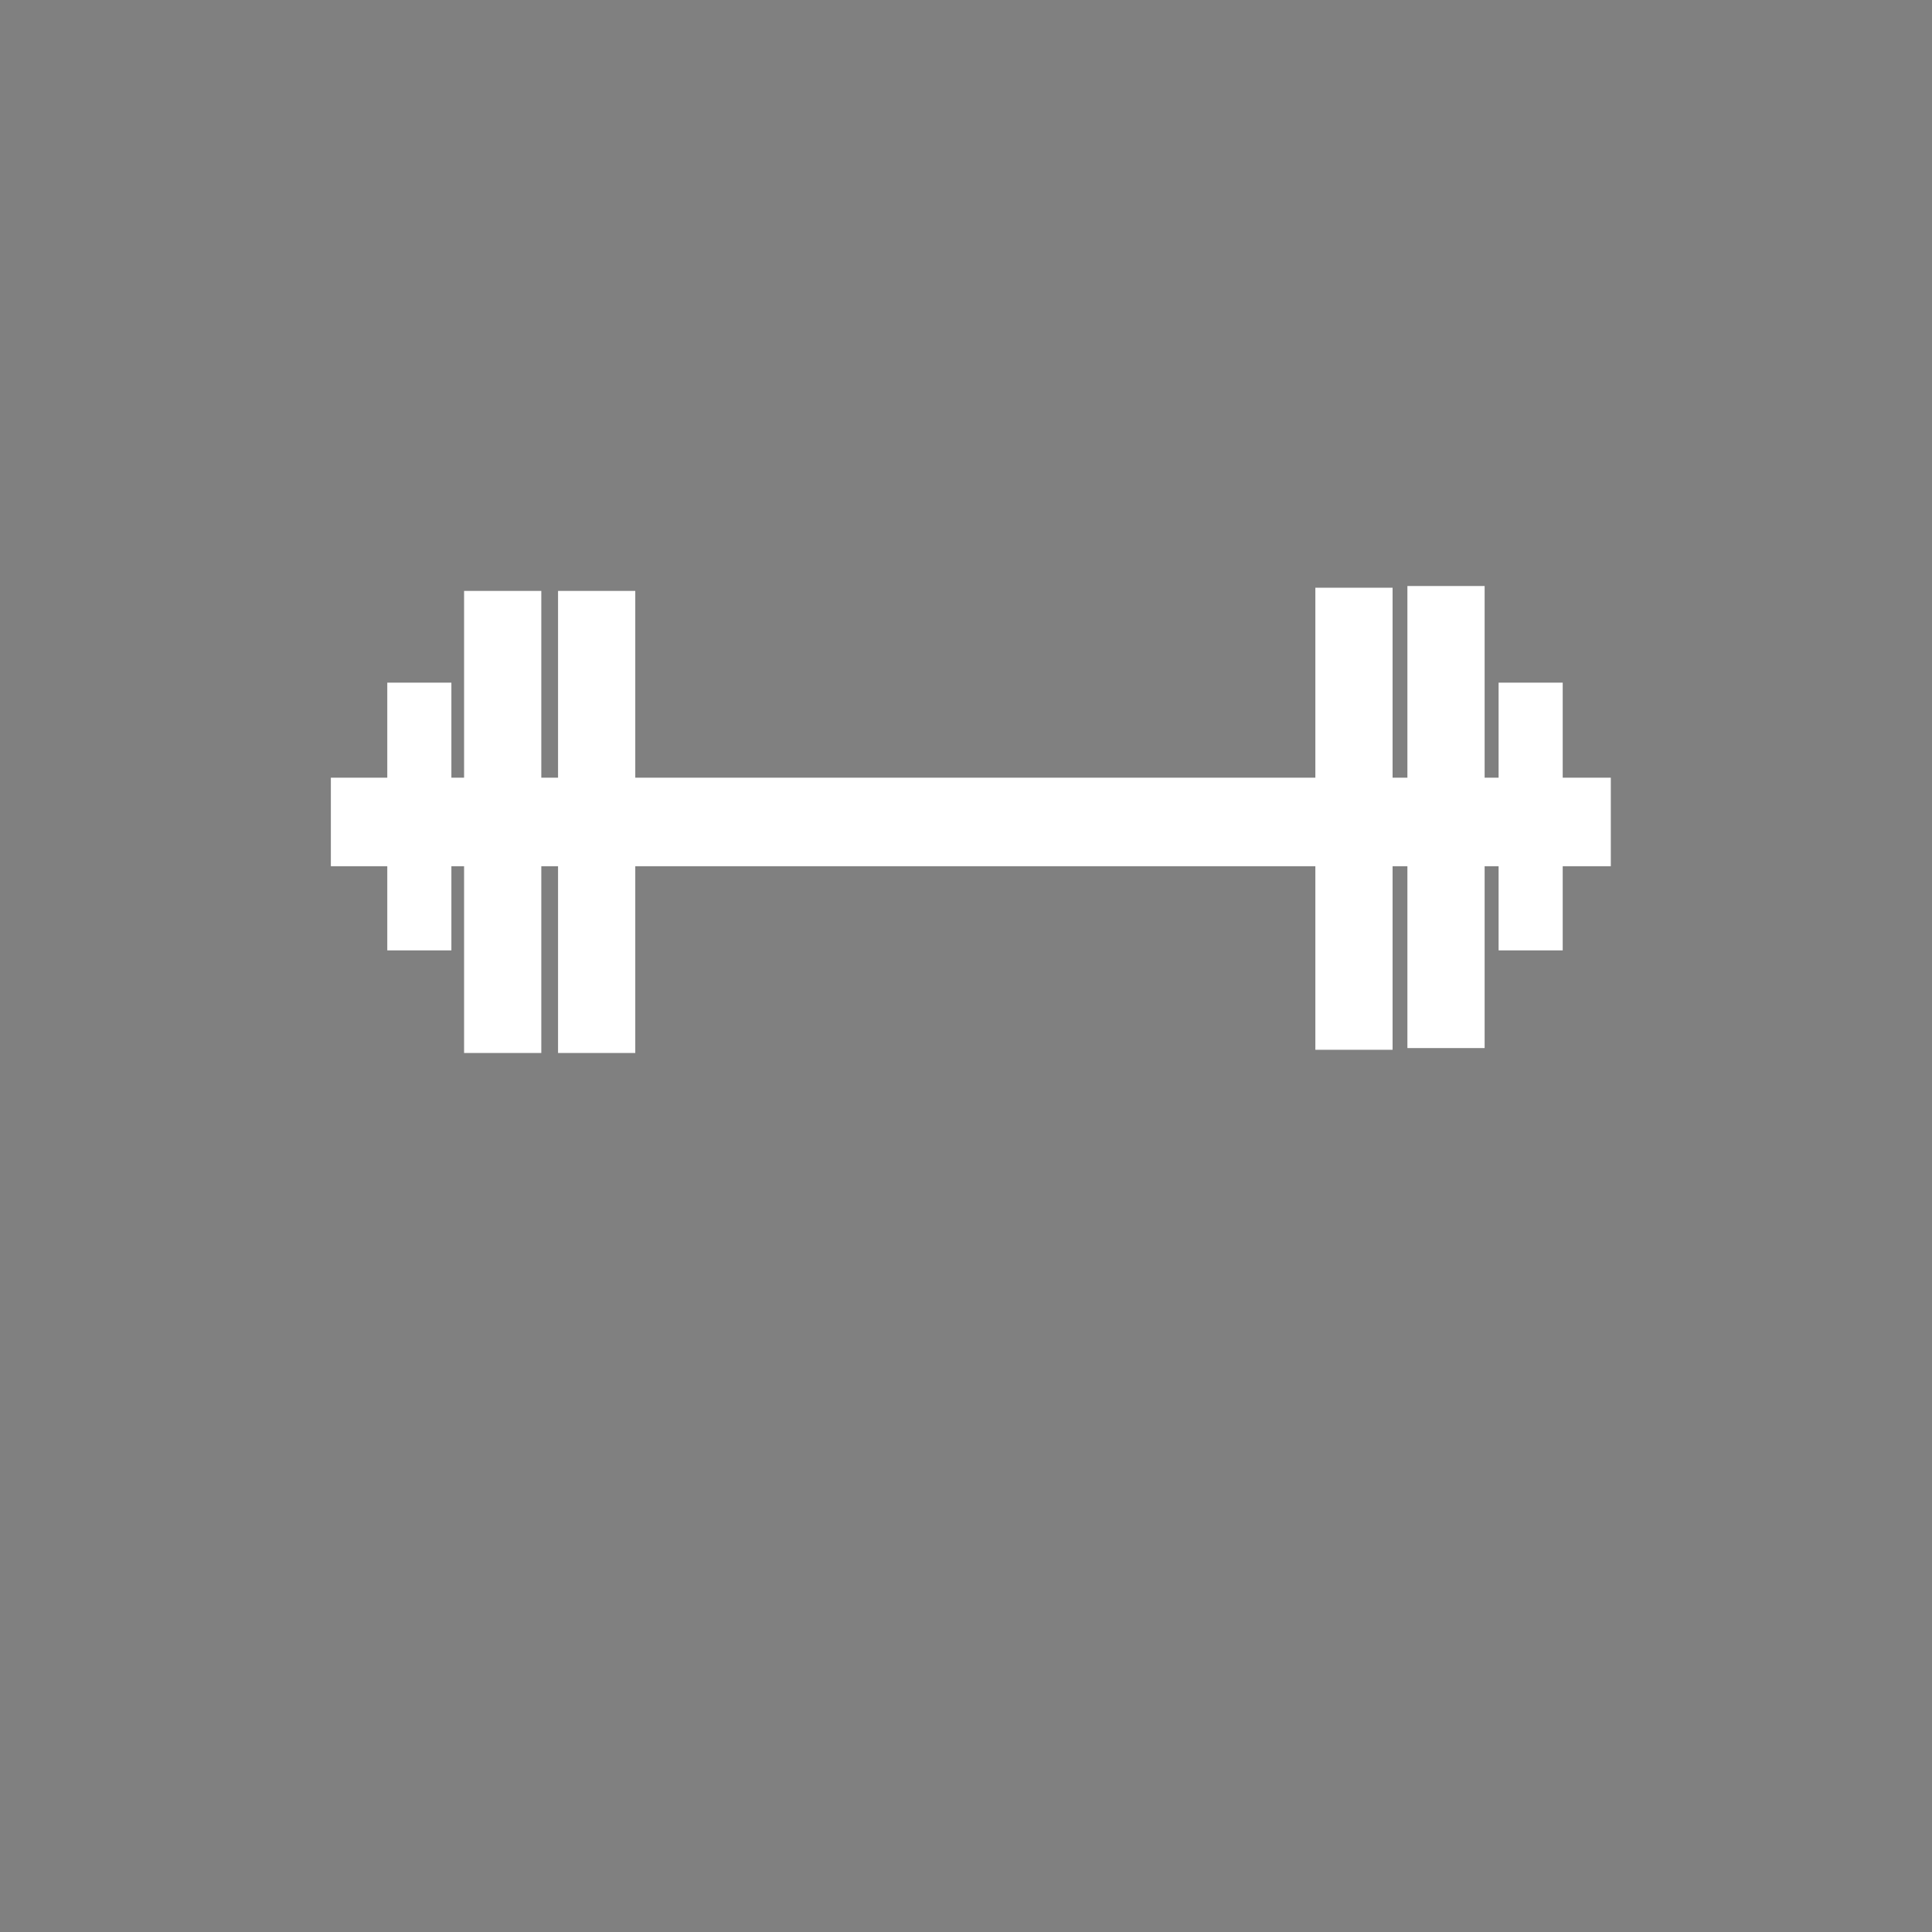 <?xml version="1.0" encoding="UTF-8" standalone="no"?>
<svg
   viewBox="0 0 24 24"
   width="24pt"
   height="24pt"
   version="1.1"
   id="svg351"
   xml:space="preserve"
   xmlns="http://www.w3.org/2000/svg"
   xmlns:svg="http://www.w3.org/2000/svg"><rect x="0" y="0" width="24" height="24" fill="#808080" stroke="none"/><defs
     id="defs355"><clipPath
       id="_clipPath_EkvHscPTeX96Hu6AWQXE3t5YBUXg4R8l"><rect
         width="24"
         height="24"
         id="rect640"
         x="0"
         y="0" /></clipPath></defs><g
     style="isolation:isolate"
     id="g705"
     transform="translate(-3.593,3.366)"><g
       clip-path="url(#_clipPath_EkvHscPTeX96Hu6AWQXE3t5YBUXg4R8l)"
       id="g679"><g
         id="g647" /><rect
         x="91.107"
         y="168.839"
         width="217.785"
         height="16.11"
         id="rect651" /><rect
         x="289.801"
         y="151.535"
         width="10.912"
         height="48.744"
         id="rect653" /><rect
         x="100.711"
         y="151.535"
         width="10.912"
         height="48.744"
         id="rect655" /><rect
         x="113.78"
         y="134.829"
         width="13.127"
         height="84.131"
         id="rect657" /><rect
         x="274.285"
         y="133.934"
         width="13.127"
         height="84.131"
         id="rect659" /><rect
         x="129.776"
         y="134.829"
         width="13.127"
         height="84.131"
         id="rect661" /><rect
         x="258.061"
         y="133.04"
         width="13.127"
         height="84.131"
         id="rect663" /><g
         id="g714"
         transform="matrix(1.325,0,0,1.325,-0.288,-6.473)"
         style="fill:#ffffff"><rect
           y="9.636"
           width="12"
           height="0.83"
           x="6.031"
           id="rect665"
           style="fill:#ffffff" /><rect
           x="16.979"
           y="8.745"
           width="0.601"
           height="2.51"
           id="rect667"
           style="fill:#ffffff" /><rect
           x="6.56"
           y="8.745"
           width="0.601"
           height="2.51"
           id="rect669"
           style="fill:#ffffff" /><rect
           x="7.28"
           y="7.885"
           width="0.724"
           height="4.332"
           id="rect671"
           style="fill:#ffffff" /><rect
           x="16.124"
           y="7.839"
           width="0.724"
           height="4.332"
           id="rect673"
           style="fill:#ffffff" /><rect
           x="8.161"
           y="7.885"
           width="0.724"
           height="4.332"
           id="rect675"
           style="fill:#ffffff" /><rect
           x="15.261"
           width="0.724"
           height="4.332"
           y="7.855"
           id="rect677"
           style="fill:#ffffff" /></g></g></g></svg>
